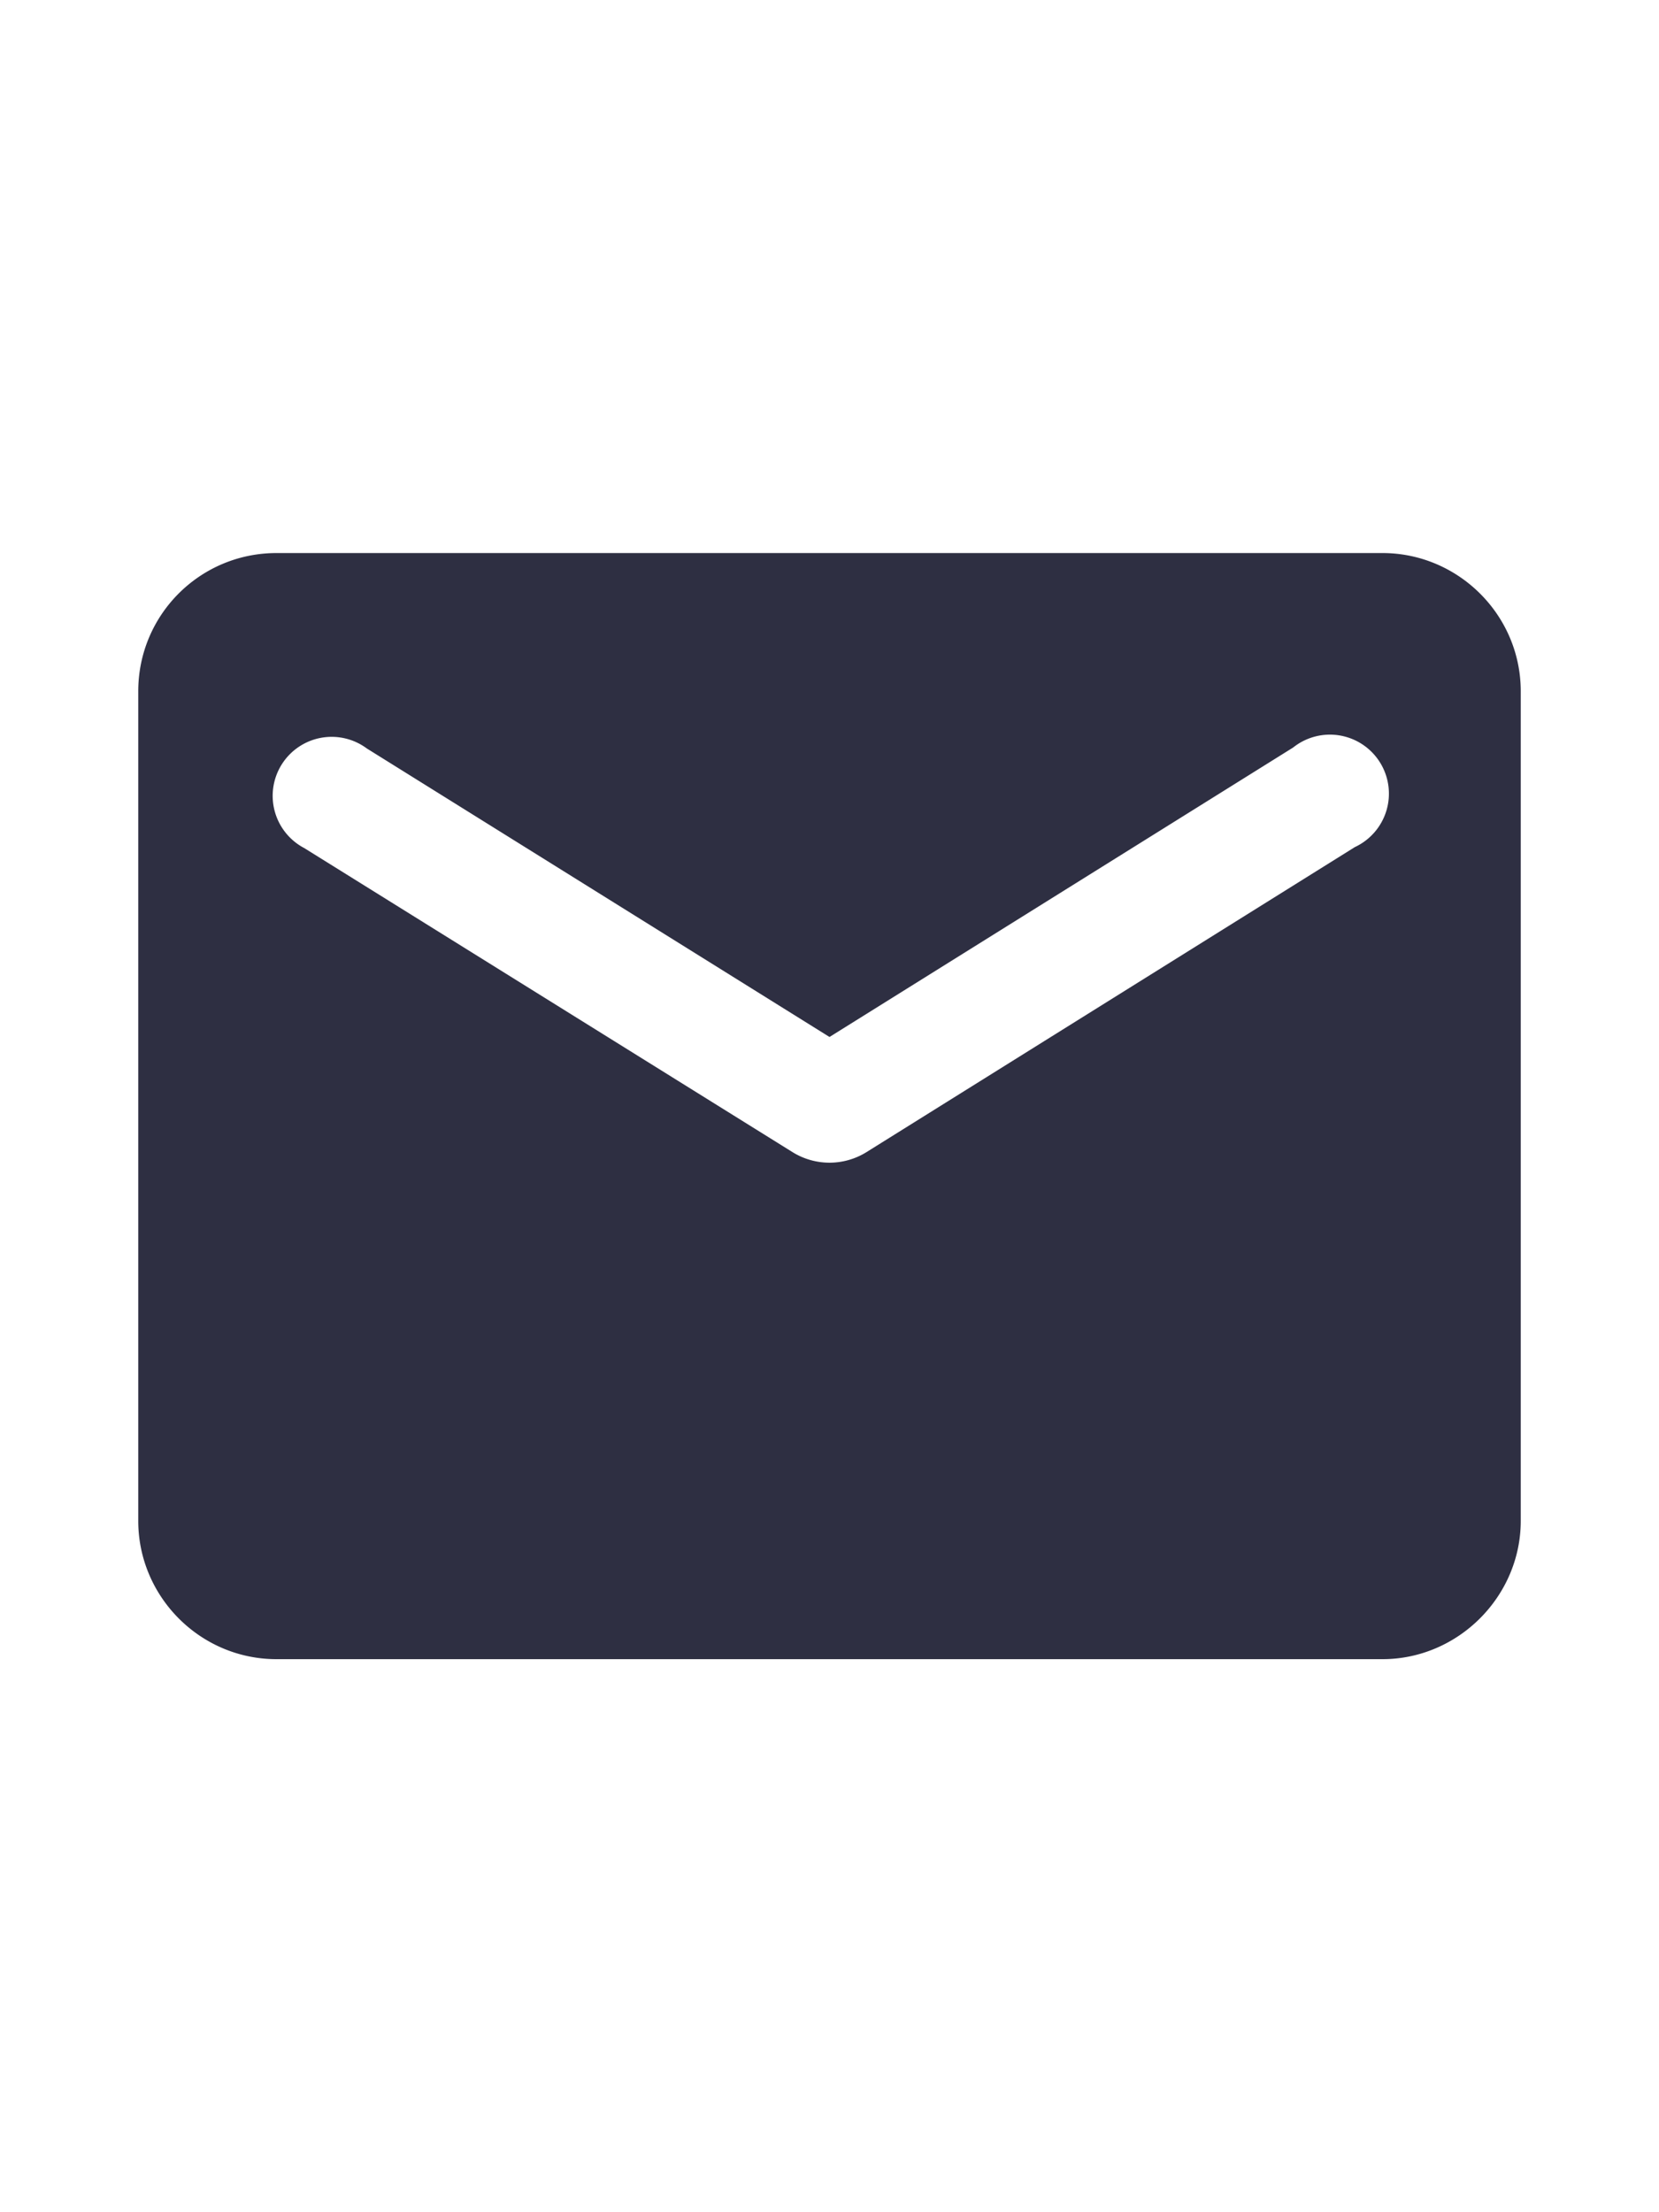 <svg xmlns="http://www.w3.org/2000/svg" width="18" height="24" fill="none">
  <g clip-path="url(#a)">
    <path fill="#2E2F42" d="M15 6H3c-.83 0-1.5.67-1.5 1.5v9c0 .82.67 1.5 1.5 1.5h12c.82 0 1.5-.68 1.5-1.5v-9c0-.83-.68-1.5-1.5-1.5Zm-.3 3.19L9.4 12.5a.76.76 0 0 1-.8 0L3.3 9.2a.64.64 0 1 1 .68-1.08L9 11.25l5.03-3.14a.64.64 0 1 1 .67 1.08Z"/>
  </g>
  <defs>
    <clipPath id="a">
      <path fill="#fff" d="M0 0h18v24H0z"/>
    </clipPath>
  </defs>
</svg>
